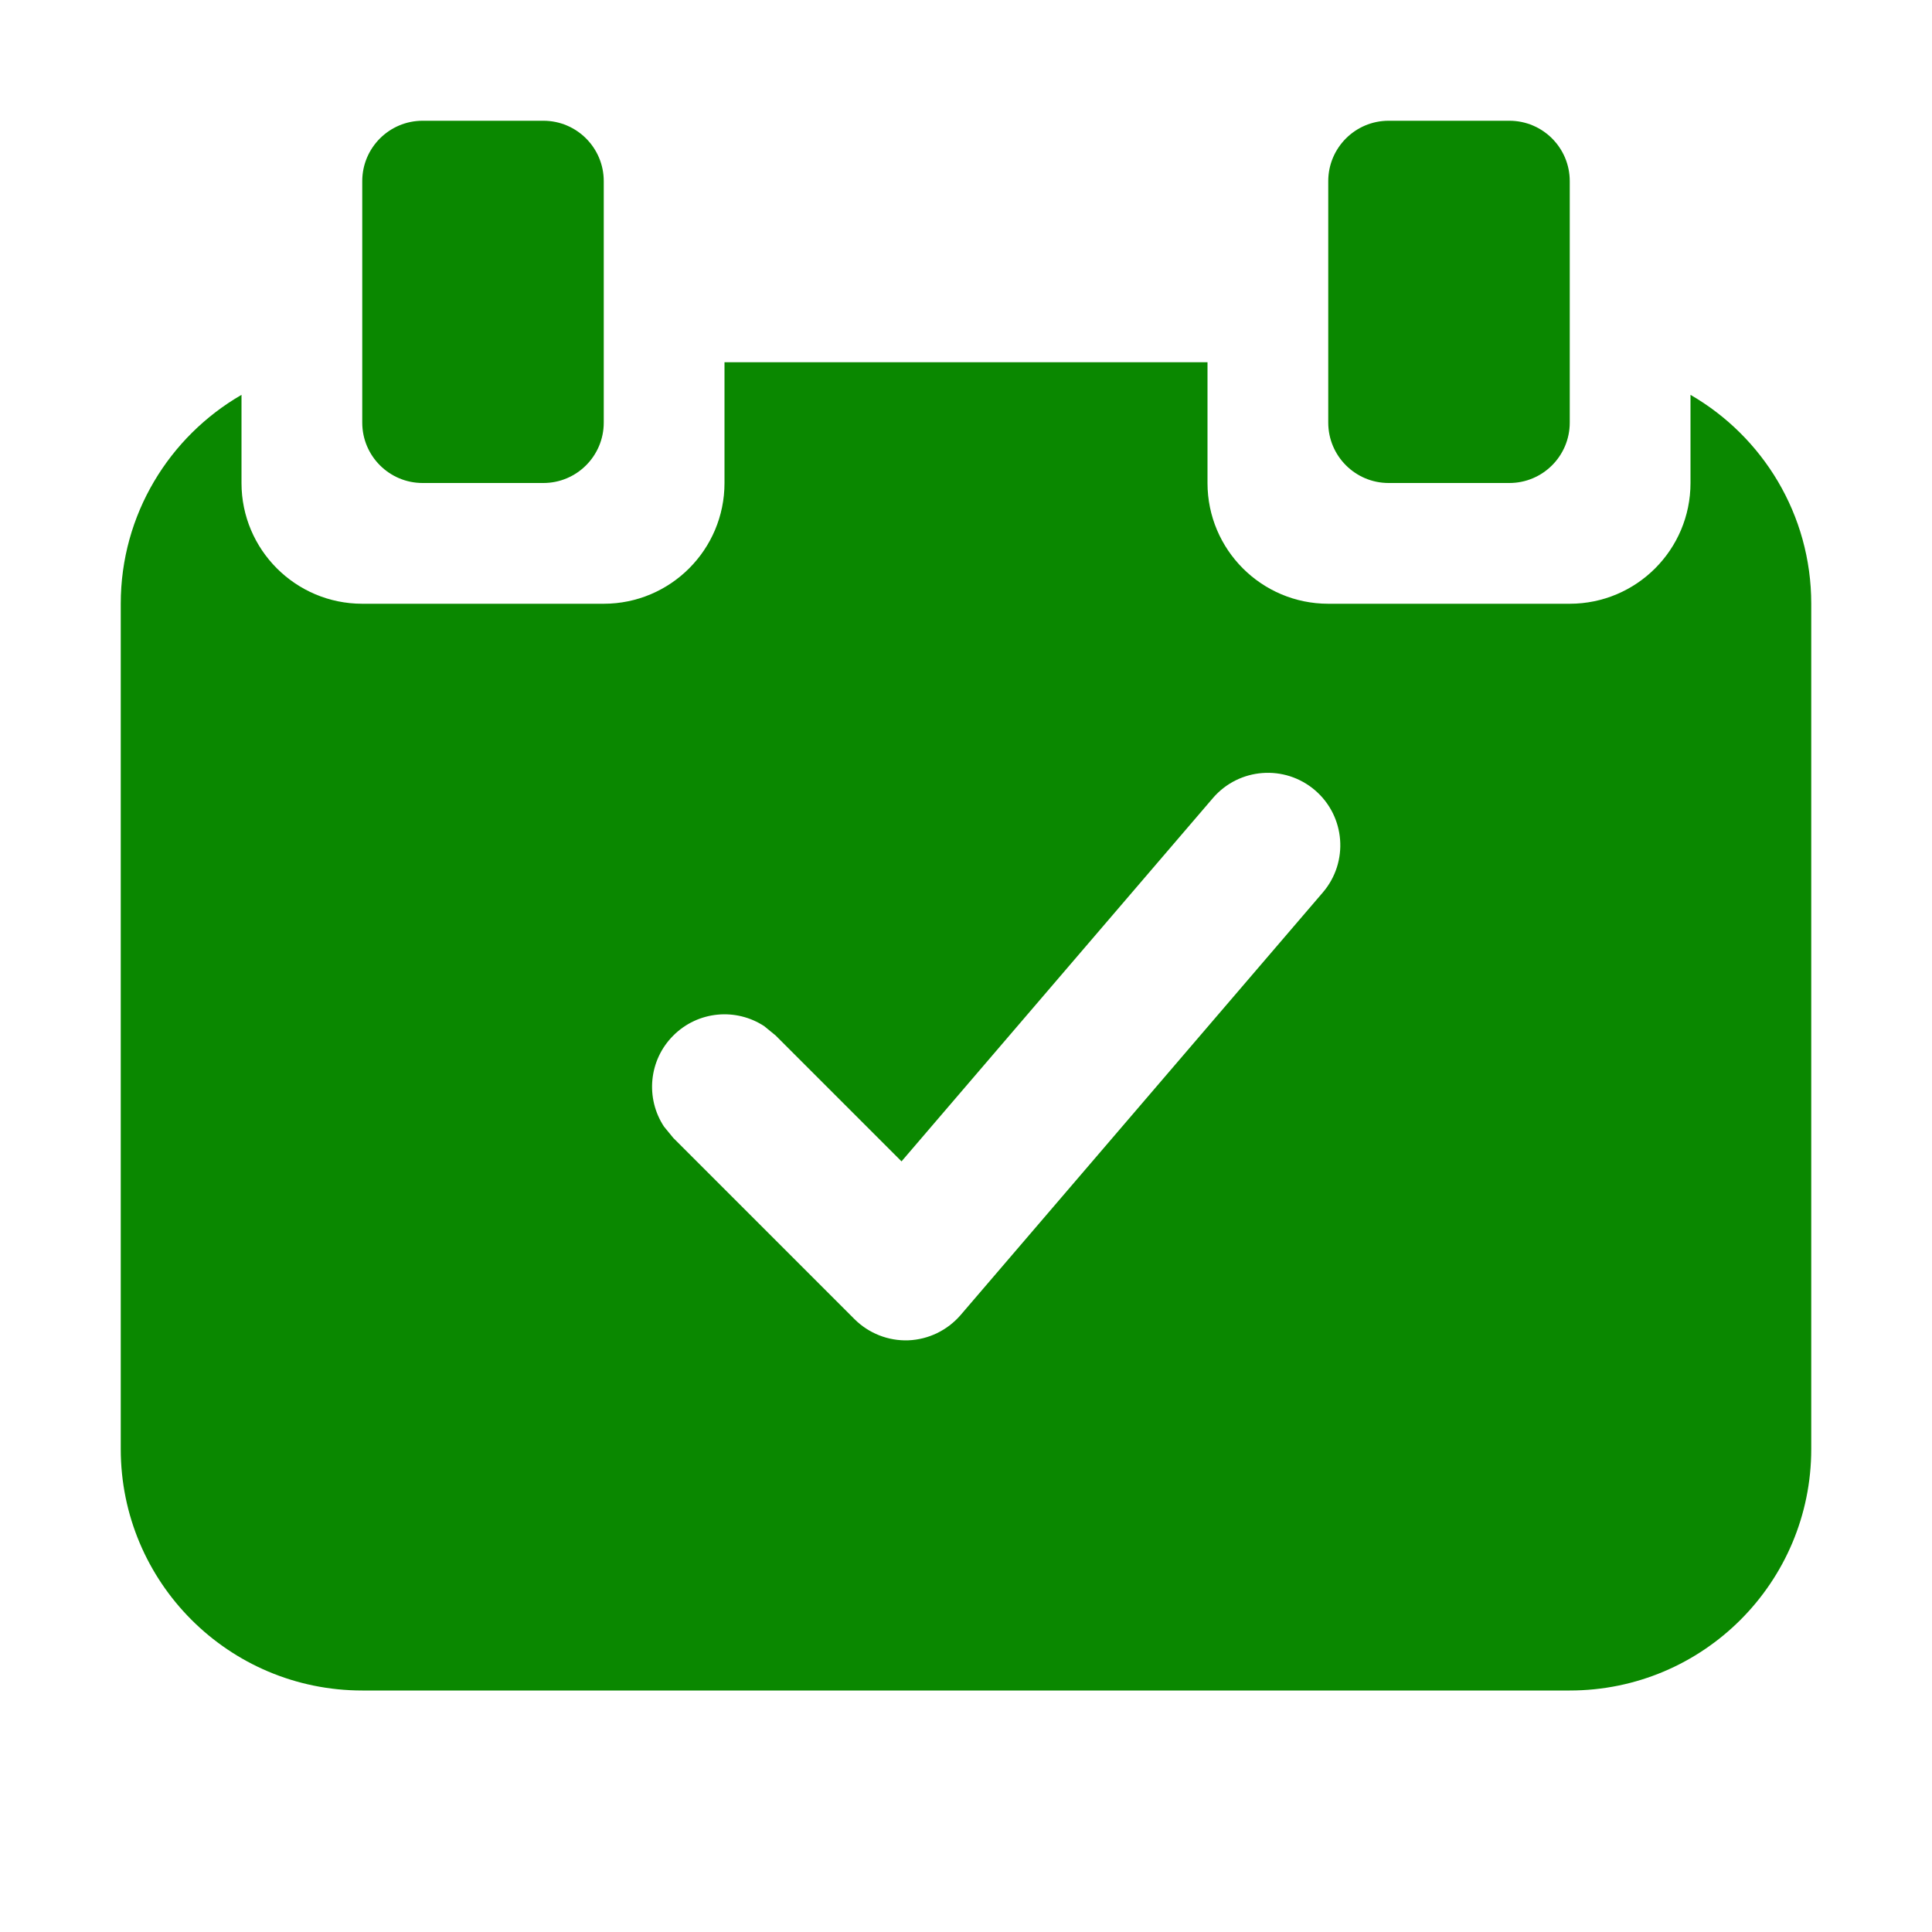 <svg width="16" height="16" viewBox="0 0 16 16" fill="none" xmlns="http://www.w3.org/2000/svg">
<path fill-rule="evenodd" clip-rule="evenodd" d="M10 4C10 4.552 10.448 5 11 5H13C13.552 5 14 4.552 14 4V3.27C14.597 3.615 15 4.26 15 5V12C15 13.105 14.105 14 13 14H3C1.895 14 1 13.105 1 12V5C1 4.26 1.403 3.615 2 3.27V4C2 4.552 2.448 5 3 5H5C5.552 5 6 4.552 6 4V3H10V4ZM10.891 6.545C10.639 6.329 10.261 6.358 10.045 6.609L7.466 9.618L6.424 8.576L6.33 8.499C6.097 8.345 5.781 8.371 5.576 8.576C5.371 8.781 5.345 9.097 5.499 9.33L5.576 9.424L7.076 10.924C7.194 11.042 7.356 11.106 7.523 11.1C7.69 11.093 7.846 11.017 7.955 10.891L10.955 7.391C11.171 7.139 11.142 6.761 10.891 6.545Z" fill="#0A8800"/>
<path d="M3 1.5C3 1.224 3.224 1 3.5 1H4.5C4.776 1 5 1.224 5 1.5V3.5C5 3.776 4.776 4 4.5 4H3.5C3.224 4 3 3.776 3 3.5V1.5Z" fill="#0A8800"/>
<path d="M11 1.5C11 1.224 11.224 1 11.5 1H12.5C12.776 1 13 1.224 13 1.5V3.5C13 3.776 12.776 4 12.5 4H11.5C11.224 4 11 3.776 11 3.5V1.5Z" fill="#0A8800"/>
</svg>
